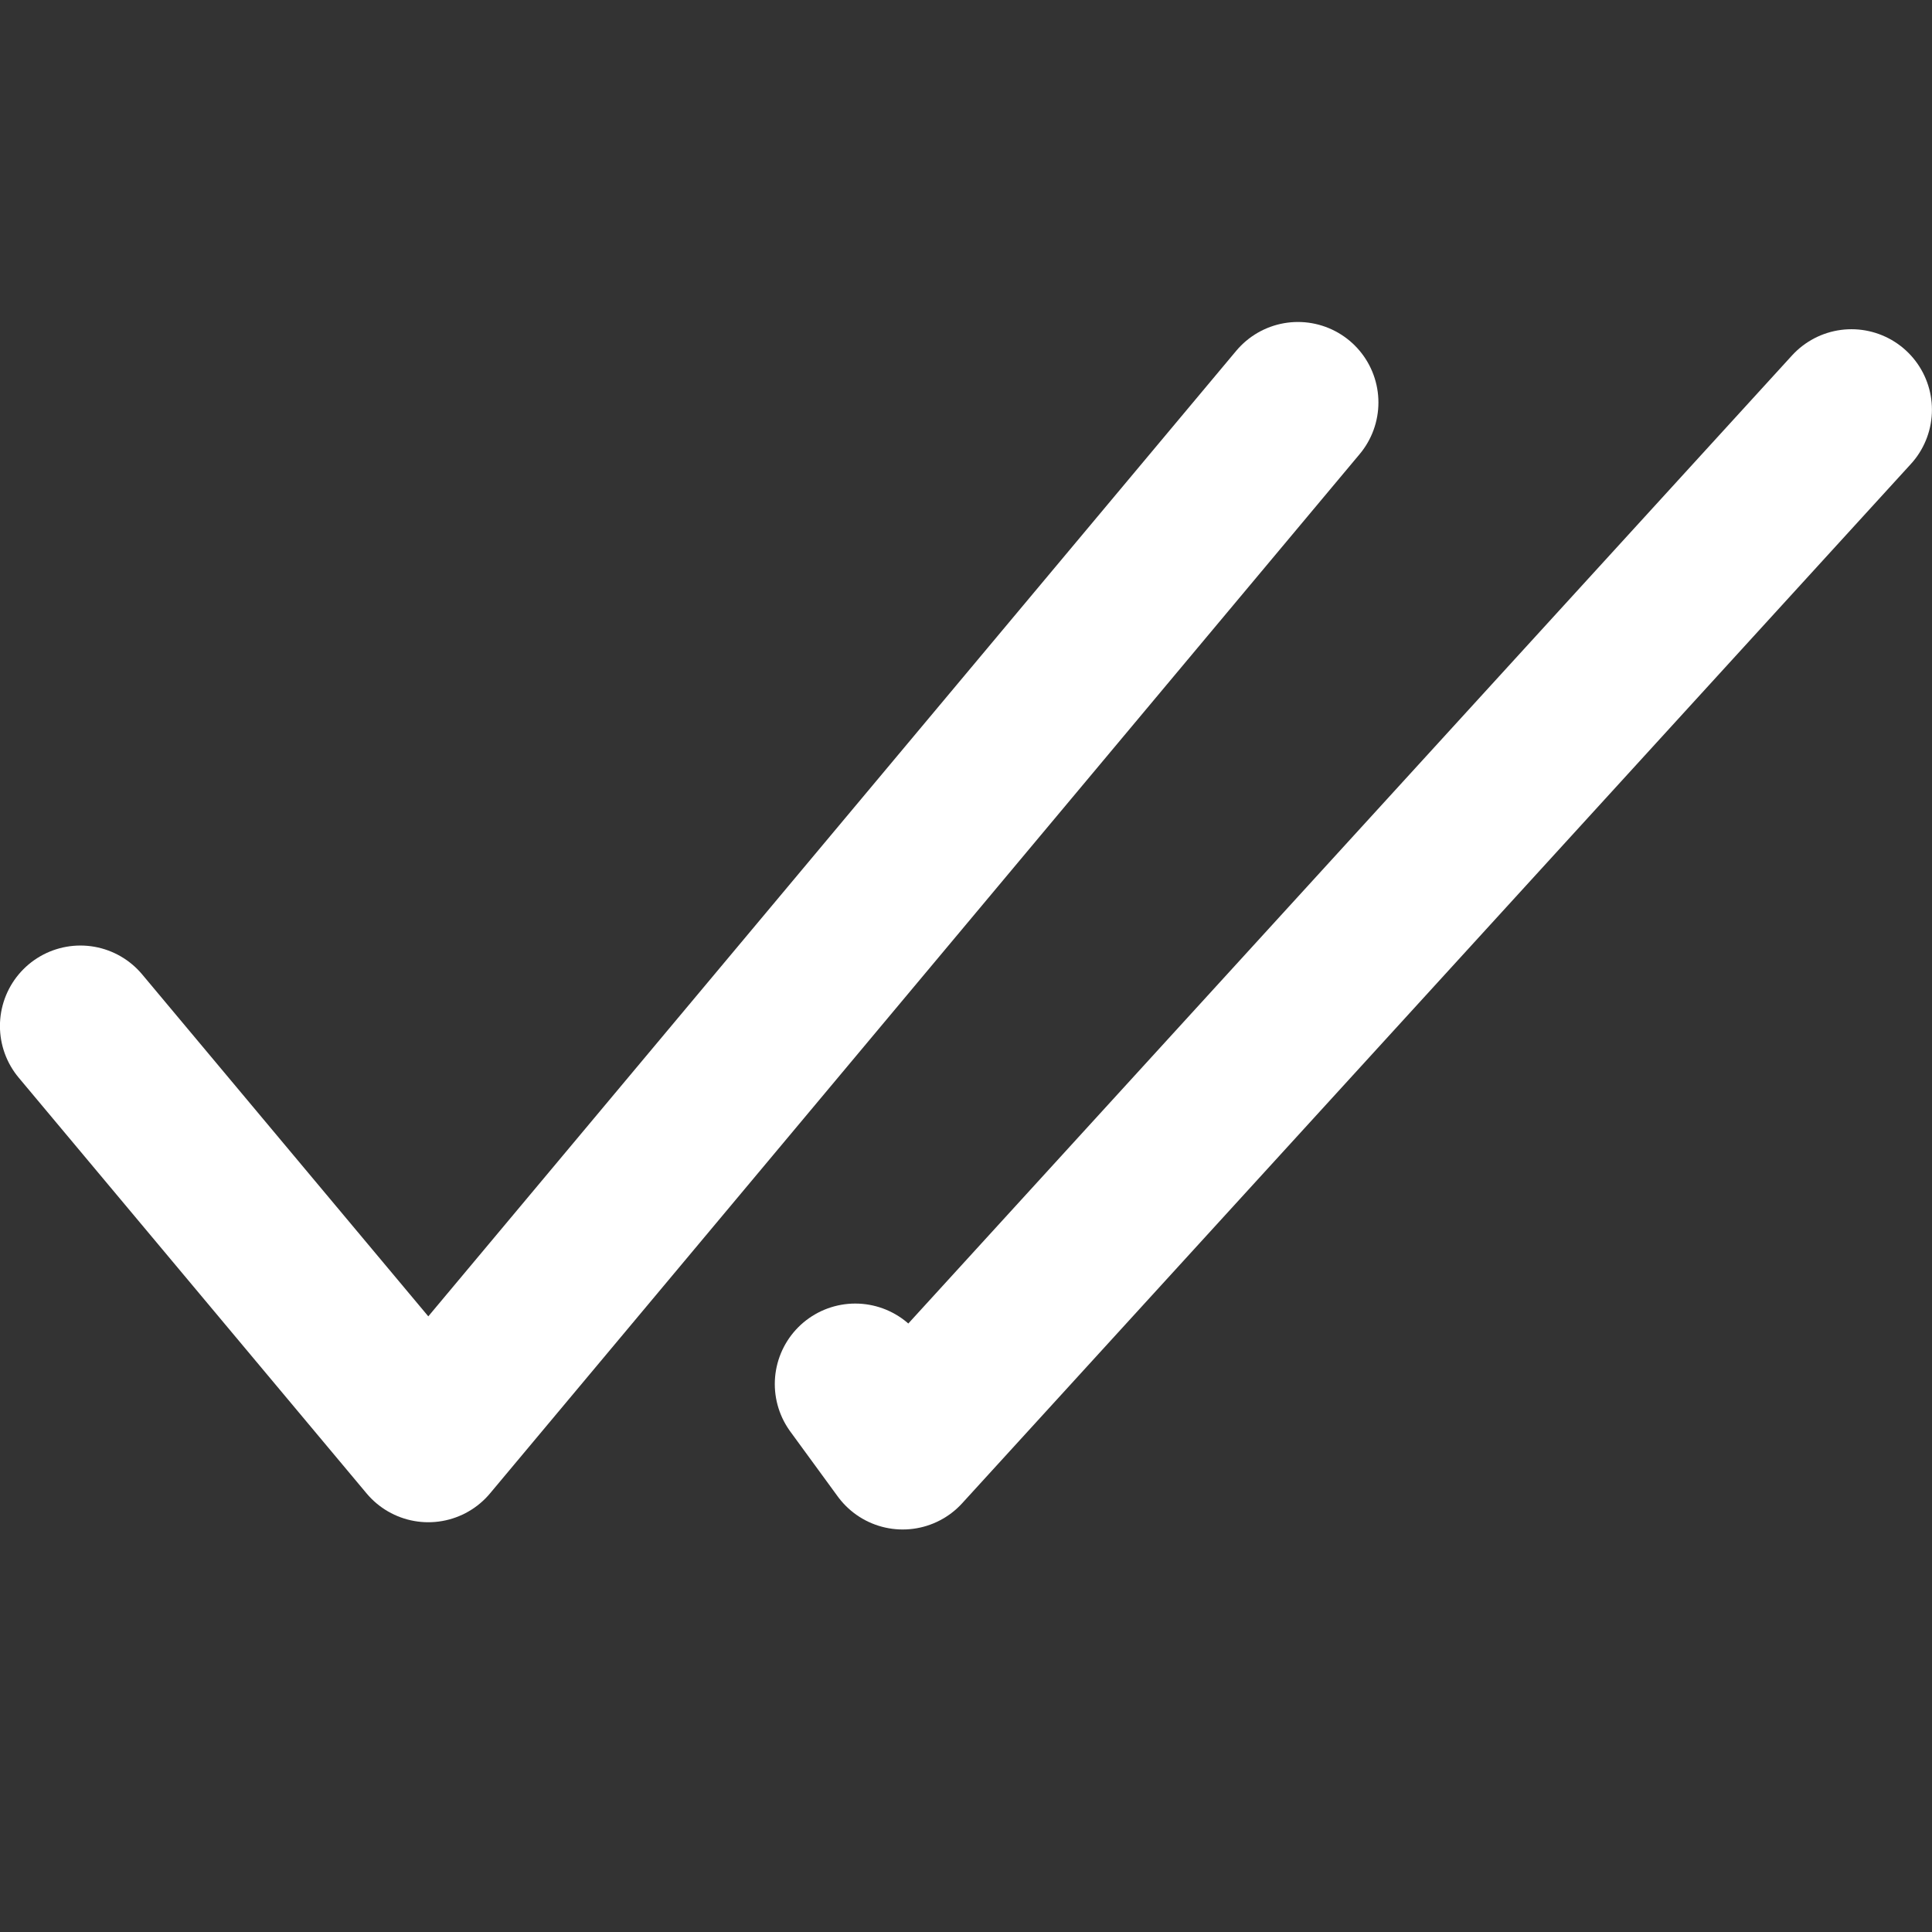 <svg width="16" height="16" viewBox="0 0 16 16" fill="none" xmlns="http://www.w3.org/2000/svg">
<rect x="0" y="0" width="16" height="16" fill="#333333" stroke="none"/>
<path d="M0.666 8.497L3.547 11.94L10.749 3.333" stroke="white" stroke-width="1.333" stroke-linecap="round" stroke-linejoin="round"/>
<path d="M15.333 3.393L7.476 12L7.083 11.462" stroke="white" stroke-width="1.333" stroke-linecap="round" stroke-linejoin="round"/>
</svg>
